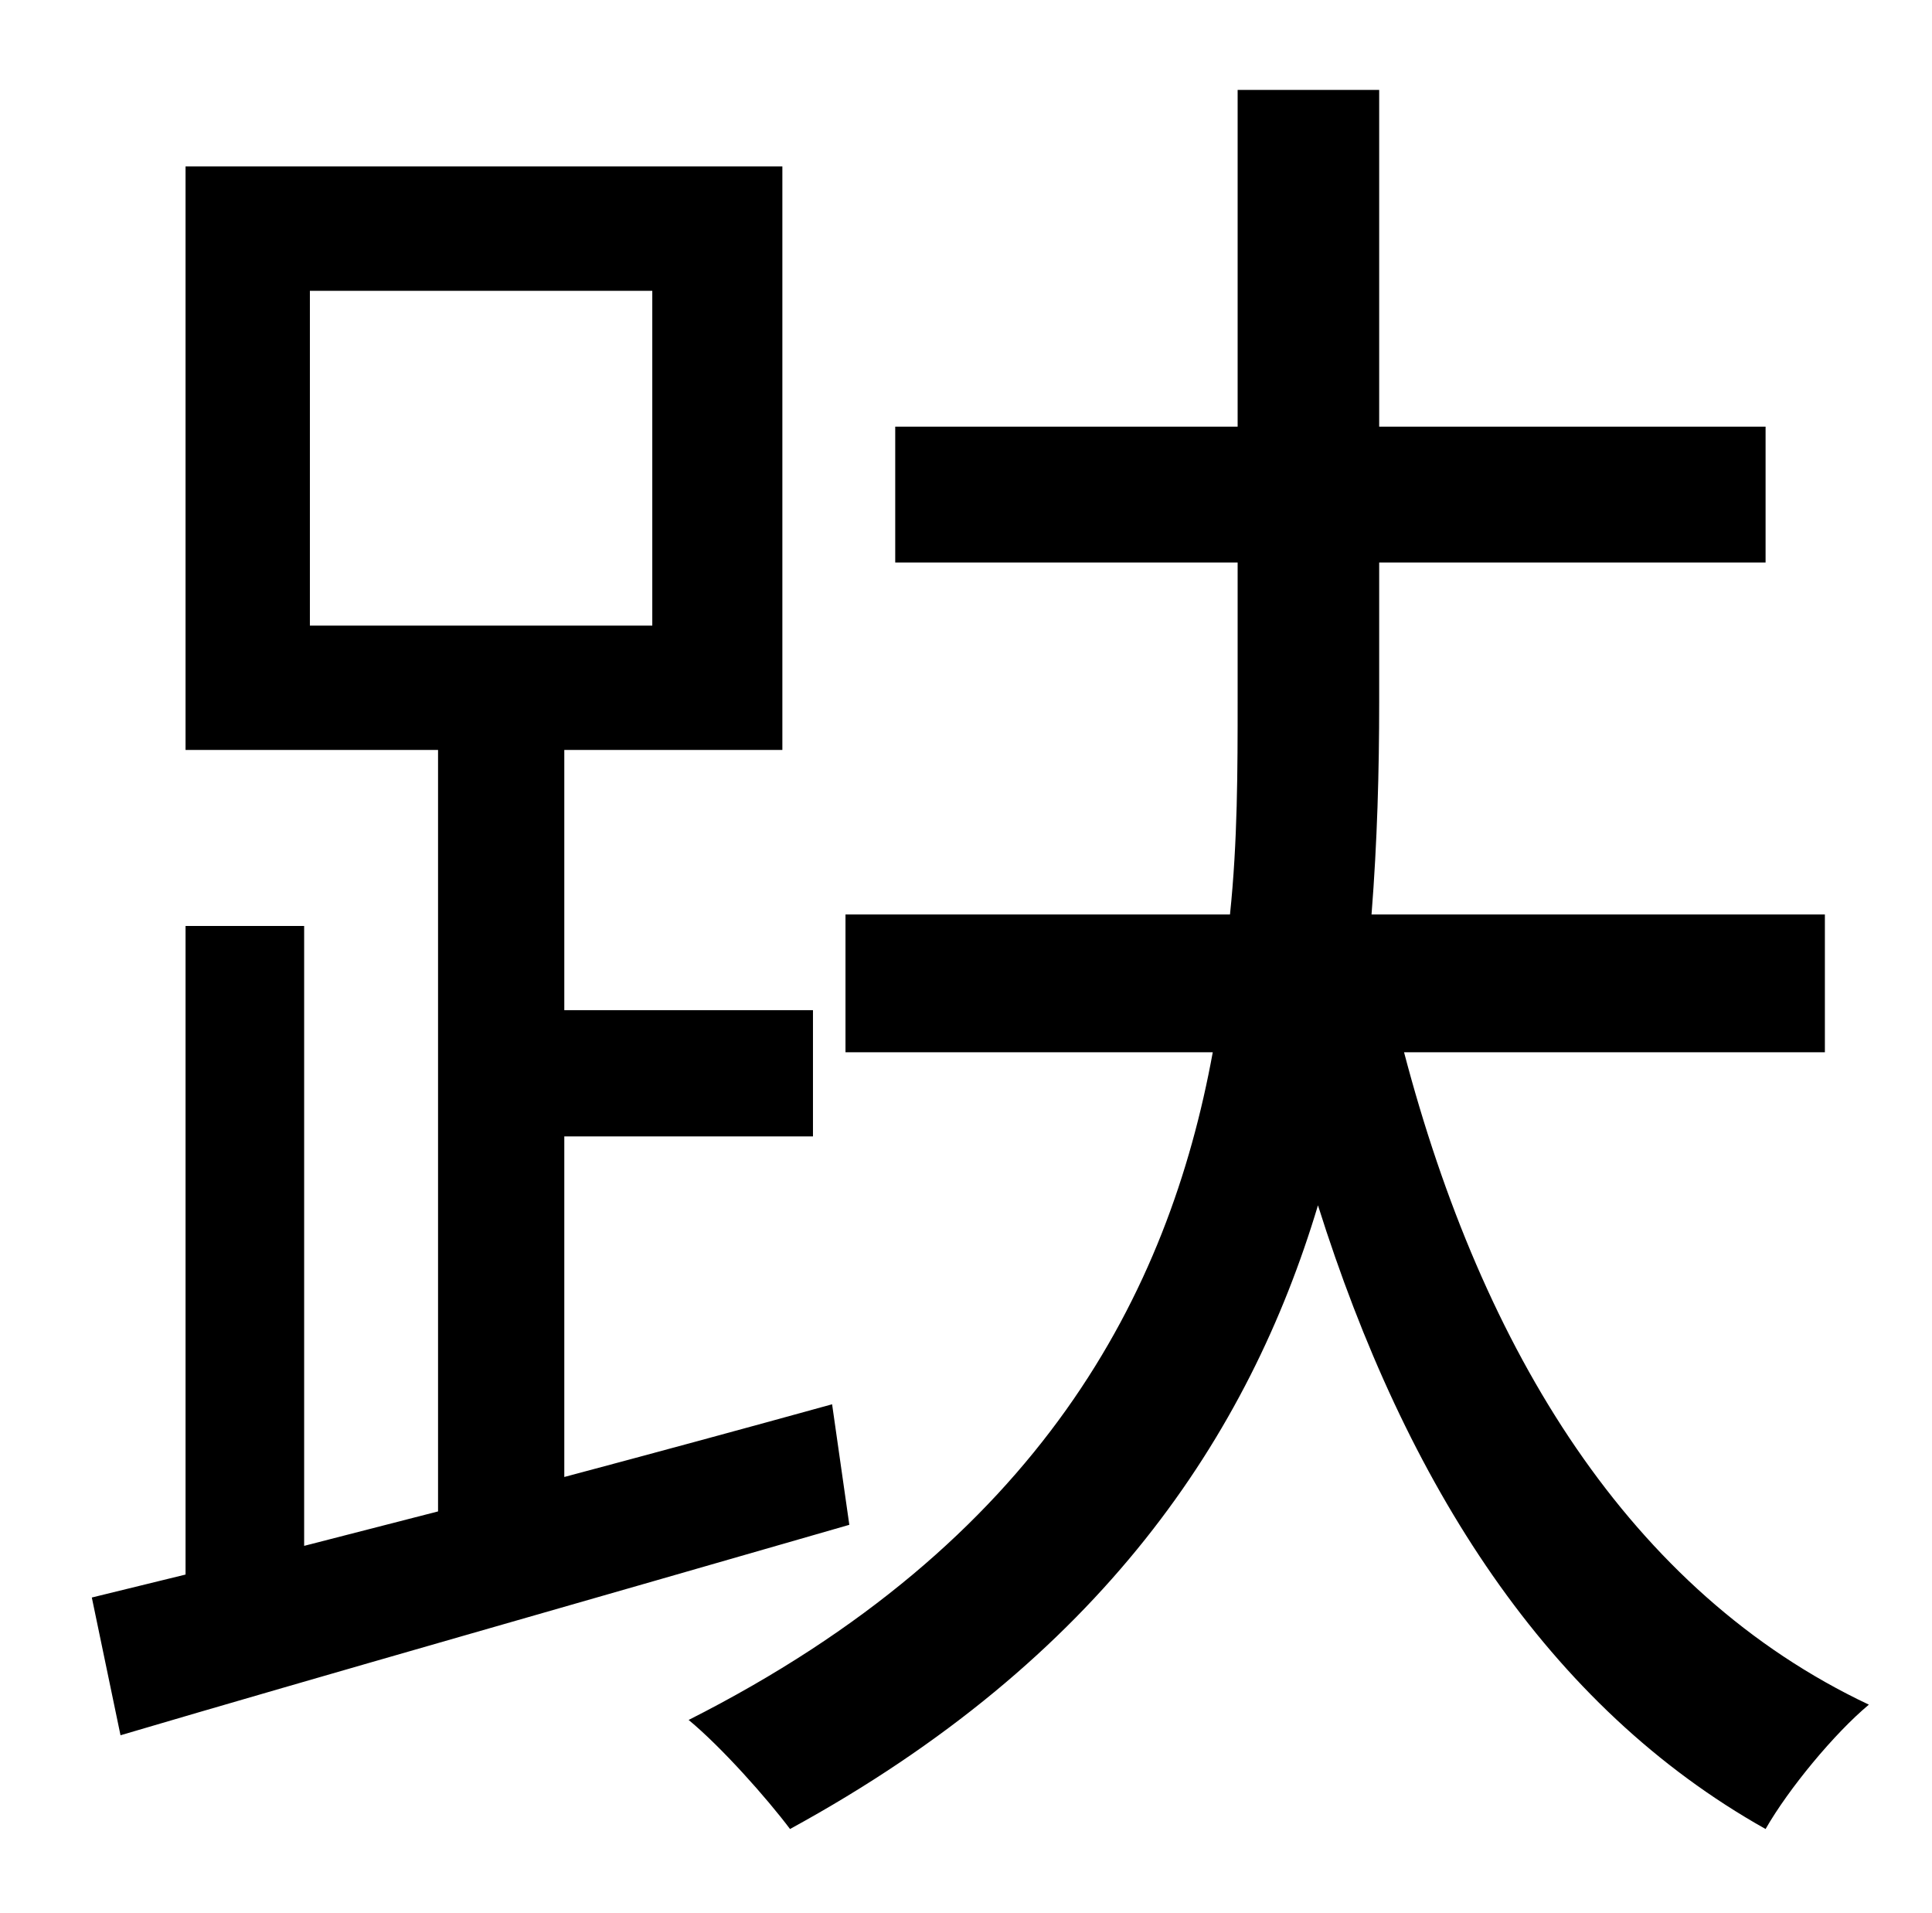 <?xml version="1.0" standalone="no"?>
<!DOCTYPE svg PUBLIC "-//W3C//DTD SVG 1.1//EN" "http://www.w3.org/Graphics/SVG/1.1/DTD/svg11.dtd" >
<svg xmlns="http://www.w3.org/2000/svg" xmlns:xlink="http://www.w3.org/1999/xlink" version="1.1" viewBox="-10 0 1010 1000">
   <path fill="currentColor"
d="M152 152v175h179v-175h-179zM425 734l9 63c-135 39 -276 79 -381 110l-15 -72l49 -12v-339h62v324l70 -18v-398h-132v-305h312v305h-114v136h130v66h-130v178c45 -12 93 -25 140 -38zM944 550h-220c41 156 118 282 243 341c-18 15 -42 44 -54 65
c-114 -64 -188 -180 -234 -326c-36 120 -113 237 -276 326c-12 -16 -36 -43 -53 -57c184 -93 251 -223 274 -349h-192v-72h201c4 -38 4 -76 4 -112v-72h-179v-71h179v-176h74v176h202v71h-202v73c0 36 -1 73 -4 111h237v72z" />
</svg>
